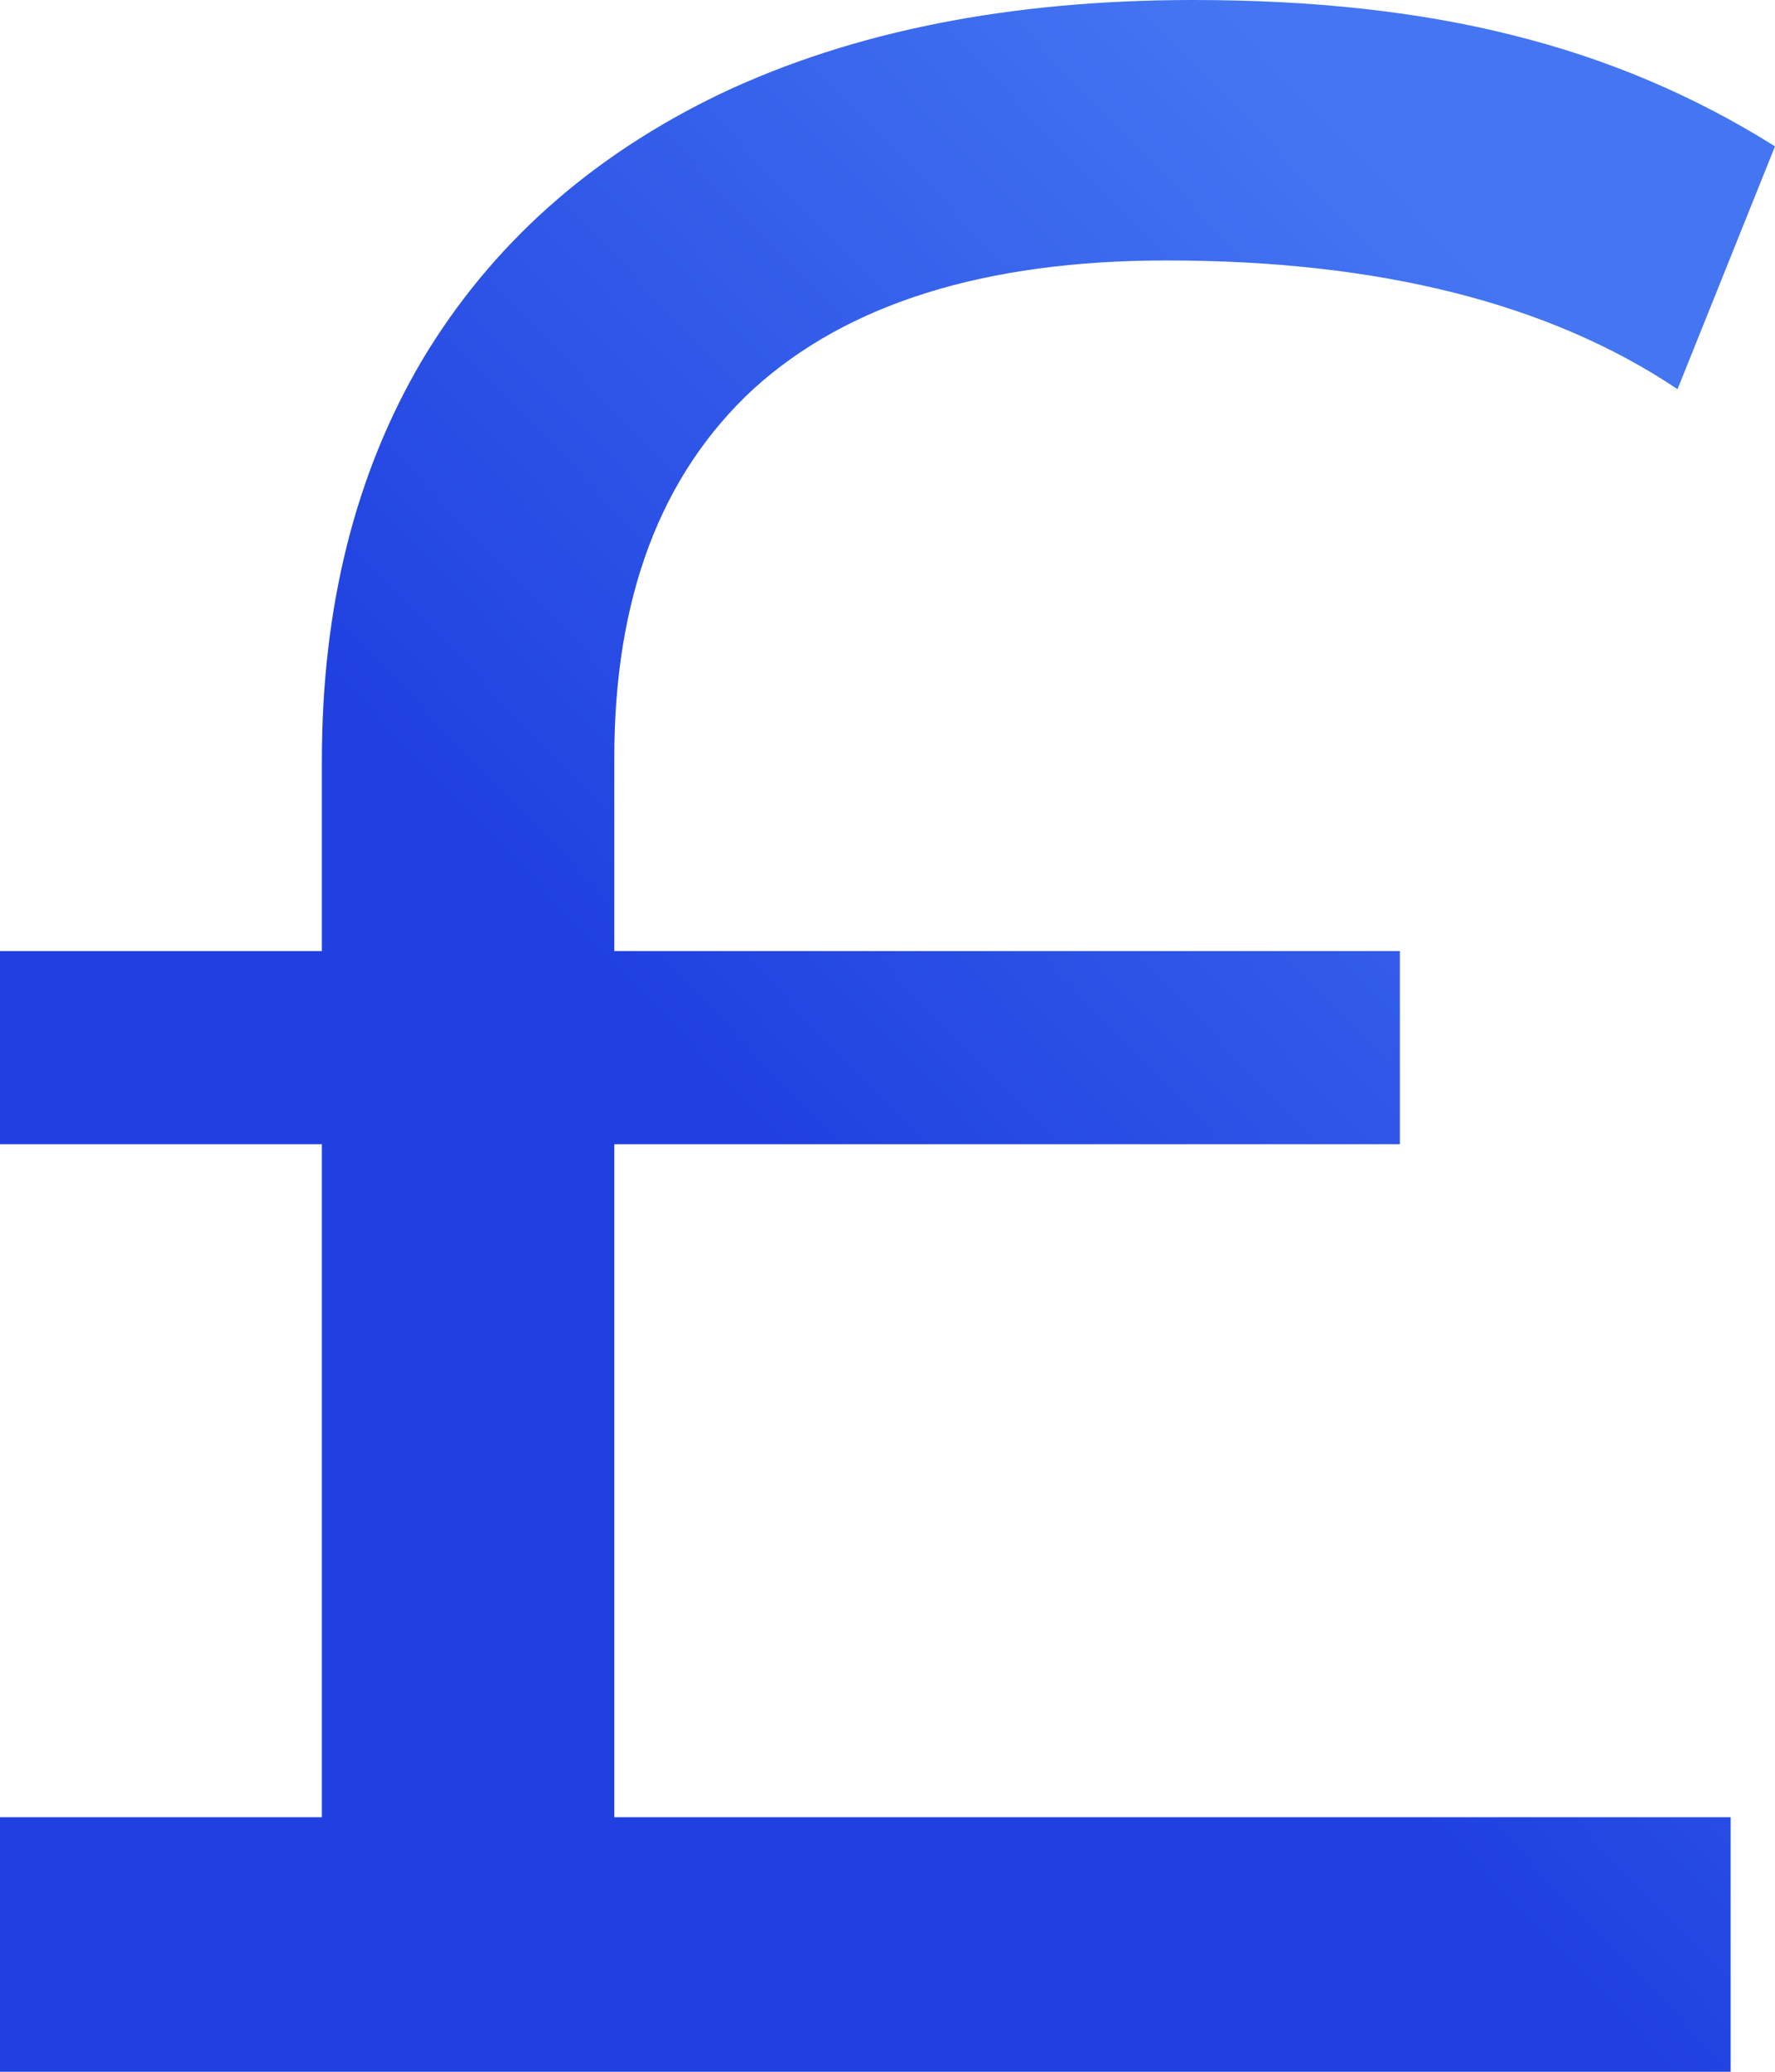 <svg width="12" height="14" viewBox="0 0 12 14" fill="none" xmlns="http://www.w3.org/2000/svg">
<path d="M4.153 12.28H11.7V14H0V12.28H2.176V7.732H0V6.427H2.176V5.141C2.176 4.1 2.403 3.197 2.855 2.432C3.321 1.654 3.993 1.055 4.872 0.633C5.764 0.211 6.829 0 8.067 0C8.879 0 9.597 0.079 10.223 0.237C10.862 0.395 11.454 0.646 12 0.989L11.341 2.63C10.476 2.05 9.324 1.76 7.887 1.76C6.662 1.76 5.73 2.05 5.092 2.63C4.466 3.21 4.153 4.04 4.153 5.121V6.427H9.464V7.732H4.153V12.28Z" fill="url(#paint0_linear)"/>
<defs>
<linearGradient id="paint0_linear" x1="2.211" y1="12.158" x2="11.473" y2="3.266" gradientUnits="userSpaceOnUse">
<stop offset="0.408" stop-color="#2041E0"/>
<stop offset="1" stop-color="#4476F2"/>
</linearGradient>
</defs>
</svg>
